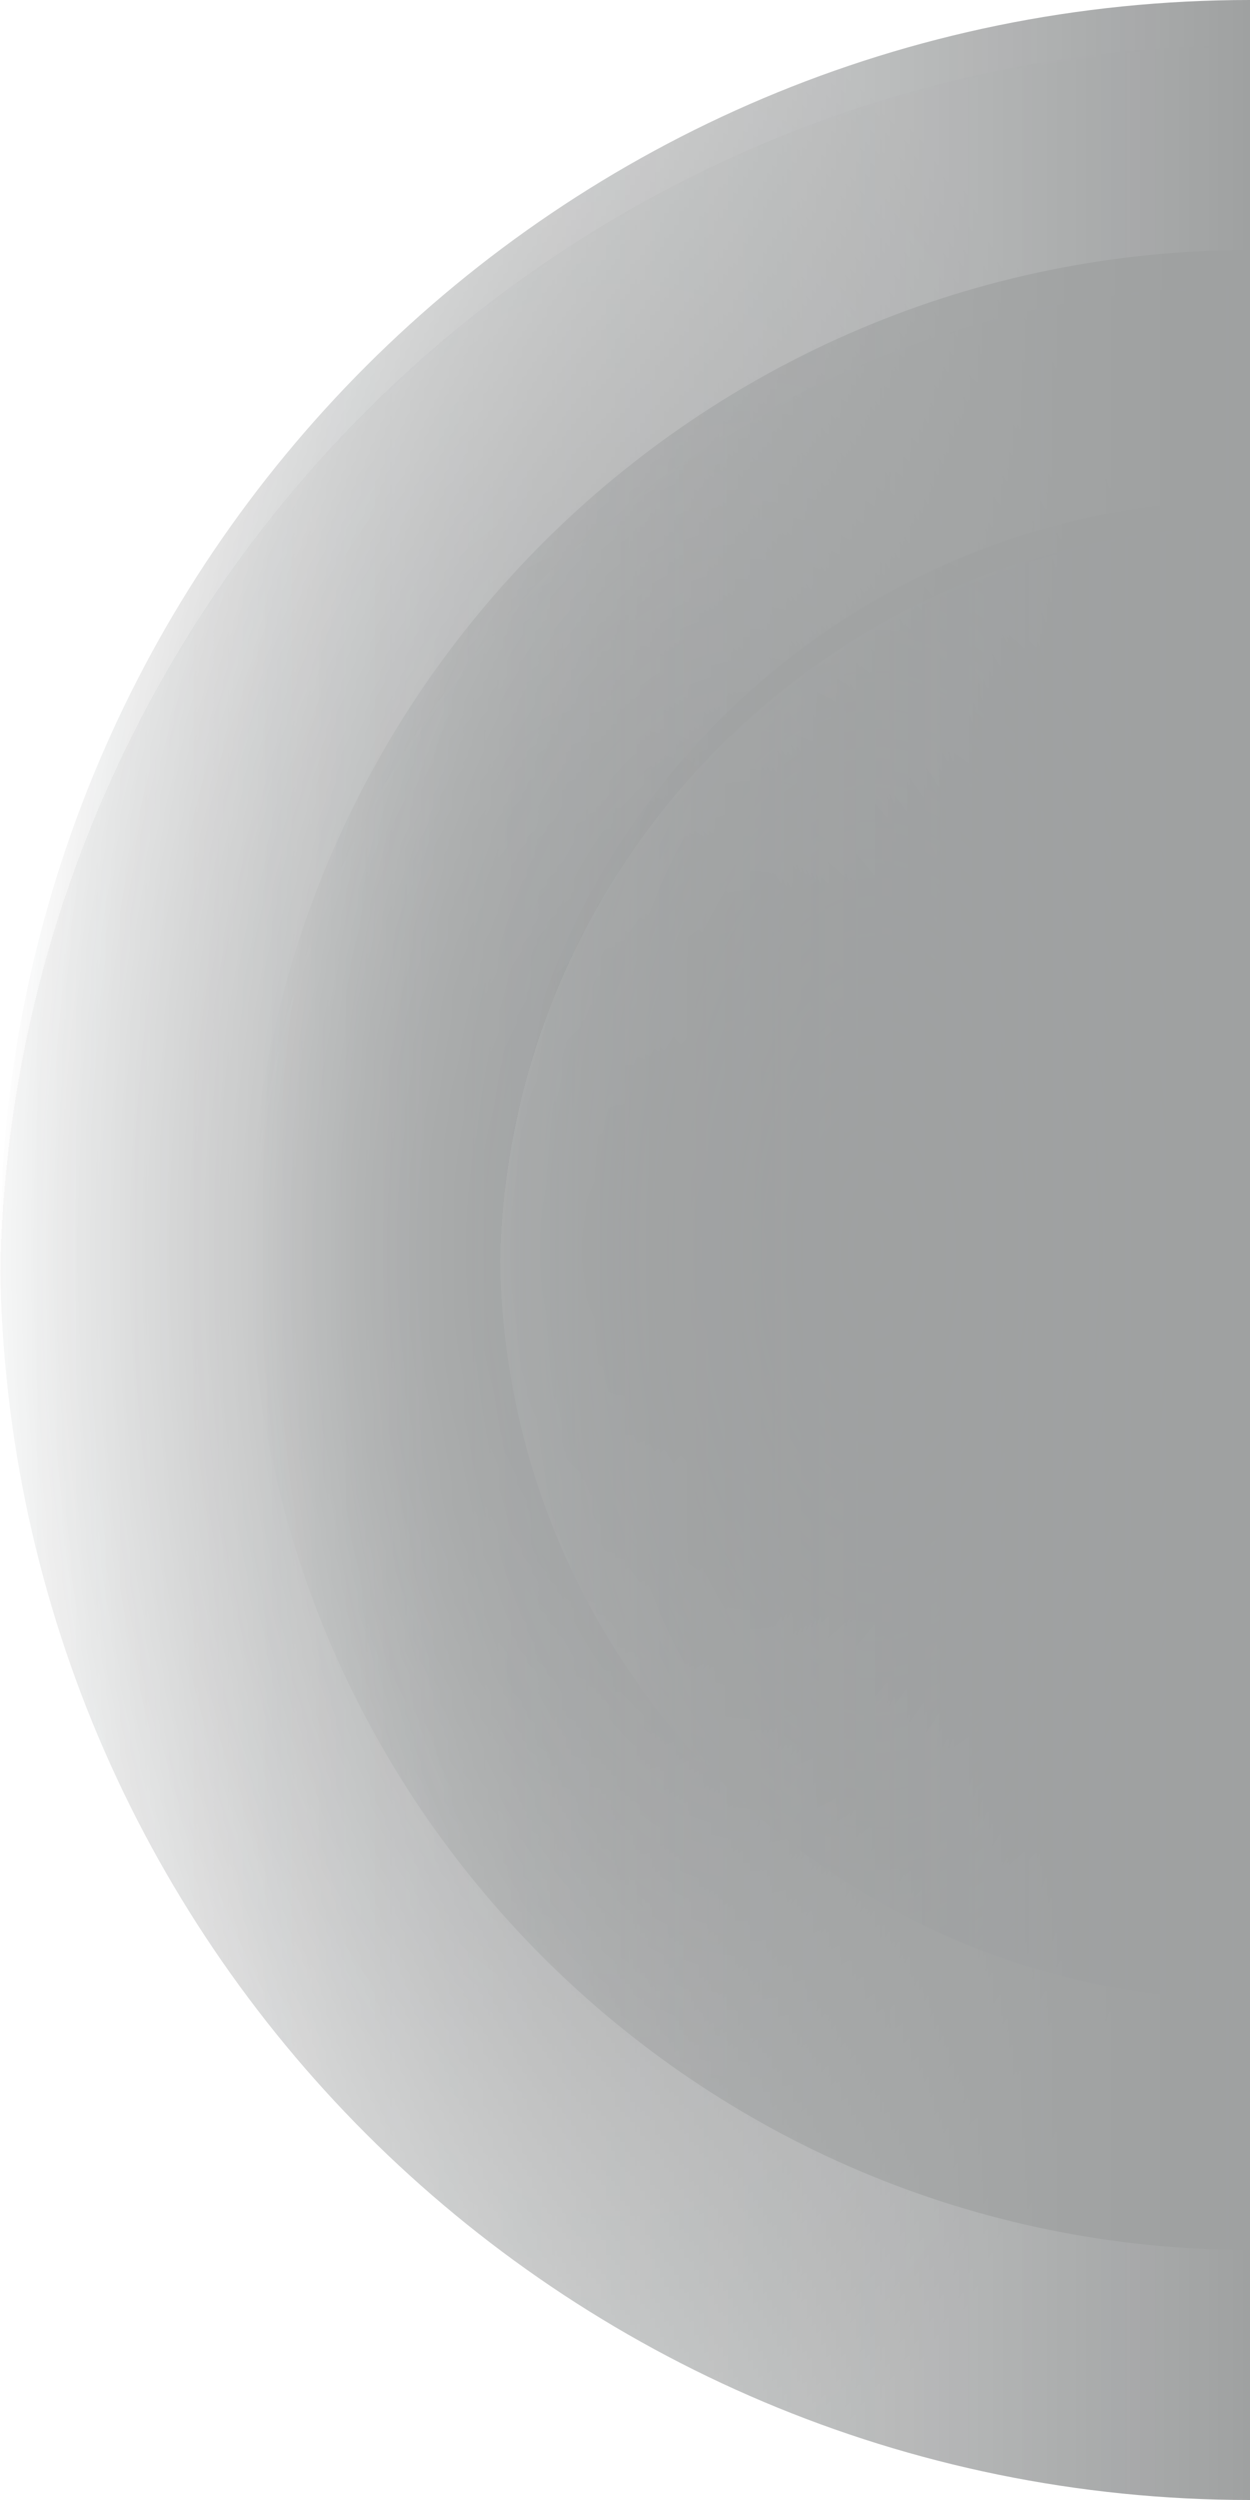 <svg width="560" height="1120" viewBox="0 0 560 1120" fill="none" xmlns="http://www.w3.org/2000/svg">
<g opacity="0.4">
<g clip-path="url(#clip0_3514_10384)">
<g filter="url(#filter0_ddii_3514_10384)">
<circle cx="560" cy="560" r="560" transform="rotate(-90 560 560)" fill="url(#paint0_linear_3514_10384)" shape-rendering="crispEdges"/>
<circle cx="560" cy="560" r="560" transform="rotate(-90 560 560)" fill="url(#paint1_linear_3514_10384)" fill-opacity="0.06" shape-rendering="crispEdges"/>
<circle cx="560" cy="560" r="559.5" transform="rotate(-90 560 560)" stroke="white" stroke-opacity="0.01" shape-rendering="crispEdges"/>
</g>
<rect y="1120" width="1120" height="560" transform="rotate(-90 0 1120)" fill="url(#paint2_radial_3514_10384)"/>
<rect y="1120" width="1120" height="560" transform="rotate(-90 0 1120)" fill="url(#paint3_linear_3514_10384)"/>
</g>
<g clip-path="url(#clip1_3514_10384)">
<g filter="url(#filter1_ddii_3514_10384)">
<circle cx="560" cy="560" r="448" transform="rotate(-90 560 560)" fill="url(#paint4_linear_3514_10384)" shape-rendering="crispEdges"/>
<circle cx="560" cy="560" r="448" transform="rotate(-90 560 560)" fill="url(#paint5_linear_3514_10384)" fill-opacity="0.06" shape-rendering="crispEdges"/>
<circle cx="560" cy="560" r="447.5" transform="rotate(-90 560 560)" stroke="white" stroke-opacity="0.01" shape-rendering="crispEdges"/>
</g>
<g style="mix-blend-mode:darken">
<rect x="112" y="1008" width="896" height="448" transform="rotate(-90 112 1008)" fill="url(#paint6_radial_3514_10384)"/>
<rect x="112" y="1008" width="896" height="448" transform="rotate(-90 112 1008)" fill="url(#paint7_linear_3514_10384)"/>
</g>
</g>
<g clip-path="url(#clip2_3514_10384)">
<g filter="url(#filter2_ddii_3514_10384)">
<circle cx="560" cy="560" r="336" transform="rotate(-90 560 560)" fill="url(#paint8_linear_3514_10384)" shape-rendering="crispEdges"/>
<circle cx="560" cy="560" r="336" transform="rotate(-90 560 560)" fill="url(#paint9_linear_3514_10384)" fill-opacity="0.06" shape-rendering="crispEdges"/>
<circle cx="560" cy="560" r="335.5" transform="rotate(-90 560 560)" stroke="white" stroke-opacity="0.01" shape-rendering="crispEdges"/>
</g>
<rect x="224" y="896" width="672" height="336" transform="rotate(-90 224 896)" fill="url(#paint10_radial_3514_10384)"/>
<rect x="224" y="896" width="672" height="336" transform="rotate(-90 224 896)" fill="url(#paint11_linear_3514_10384)"/>
</g>
</g>
<defs>
<filter id="filter0_ddii_3514_10384" x="-17.5" y="-7" width="1155" height="1155" filterUnits="userSpaceOnUse" color-interpolation-filters="sRGB">
<feFlood flood-opacity="0" result="BackgroundImageFix"/>
<feColorMatrix in="SourceAlpha" type="matrix" values="0 0 0 0 0 0 0 0 0 0 0 0 0 0 0 0 0 0 127 0" result="hardAlpha"/>
<feMorphology radius="10.5" operator="erode" in="SourceAlpha" result="effect1_dropShadow_3514_10384"/>
<feOffset dy="10.5"/>
<feGaussianBlur stdDeviation="14"/>
<feComposite in2="hardAlpha" operator="out"/>
<feColorMatrix type="matrix" values="0 0 0 0 0 0 0 0 0 0 0 0 0 0 0 0 0 0 0.32 0"/>
<feBlend mode="normal" in2="BackgroundImageFix" result="effect1_dropShadow_3514_10384"/>
<feColorMatrix in="SourceAlpha" type="matrix" values="0 0 0 0 0 0 0 0 0 0 0 0 0 0 0 0 0 0 127 0" result="hardAlpha"/>
<feOffset dy="3.5"/>
<feGaussianBlur stdDeviation="1.75"/>
<feComposite in2="hardAlpha" operator="out"/>
<feColorMatrix type="matrix" values="0 0 0 0 0 0 0 0 0 0 0 0 0 0 0 0 0 0 0.16 0"/>
<feBlend mode="normal" in2="effect1_dropShadow_3514_10384" result="effect2_dropShadow_3514_10384"/>
<feBlend mode="normal" in="SourceGraphic" in2="effect2_dropShadow_3514_10384" result="shape"/>
<feColorMatrix in="SourceAlpha" type="matrix" values="0 0 0 0 0 0 0 0 0 0 0 0 0 0 0 0 0 0 127 0" result="hardAlpha"/>
<feOffset dy="0.875"/>
<feGaussianBlur stdDeviation="0.438"/>
<feComposite in2="hardAlpha" operator="arithmetic" k2="-1" k3="1"/>
<feColorMatrix type="matrix" values="0 0 0 0 1 0 0 0 0 1 0 0 0 0 1 0 0 0 0.2 0"/>
<feBlend mode="normal" in2="shape" result="effect3_innerShadow_3514_10384"/>
<feColorMatrix in="SourceAlpha" type="matrix" values="0 0 0 0 0 0 0 0 0 0 0 0 0 0 0 0 0 0 127 0" result="hardAlpha"/>
<feOffset dy="5.25"/>
<feGaussianBlur stdDeviation="5.25"/>
<feComposite in2="hardAlpha" operator="arithmetic" k2="-1" k3="1"/>
<feColorMatrix type="matrix" values="0 0 0 0 1 0 0 0 0 1 0 0 0 0 1 0 0 0 0.04 0"/>
<feBlend mode="normal" in2="effect3_innerShadow_3514_10384" result="effect4_innerShadow_3514_10384"/>
</filter>
<filter id="filter1_ddii_3514_10384" x="98" y="106.4" width="924" height="924" filterUnits="userSpaceOnUse" color-interpolation-filters="sRGB">
<feFlood flood-opacity="0" result="BackgroundImageFix"/>
<feColorMatrix in="SourceAlpha" type="matrix" values="0 0 0 0 0 0 0 0 0 0 0 0 0 0 0 0 0 0 127 0" result="hardAlpha"/>
<feMorphology radius="8.4" operator="erode" in="SourceAlpha" result="effect1_dropShadow_3514_10384"/>
<feOffset dy="8.4"/>
<feGaussianBlur stdDeviation="11.2"/>
<feComposite in2="hardAlpha" operator="out"/>
<feColorMatrix type="matrix" values="0 0 0 0 0 0 0 0 0 0 0 0 0 0 0 0 0 0 0.32 0"/>
<feBlend mode="normal" in2="BackgroundImageFix" result="effect1_dropShadow_3514_10384"/>
<feColorMatrix in="SourceAlpha" type="matrix" values="0 0 0 0 0 0 0 0 0 0 0 0 0 0 0 0 0 0 127 0" result="hardAlpha"/>
<feOffset dy="2.8"/>
<feGaussianBlur stdDeviation="1.4"/>
<feComposite in2="hardAlpha" operator="out"/>
<feColorMatrix type="matrix" values="0 0 0 0 0 0 0 0 0 0 0 0 0 0 0 0 0 0 0.16 0"/>
<feBlend mode="normal" in2="effect1_dropShadow_3514_10384" result="effect2_dropShadow_3514_10384"/>
<feBlend mode="normal" in="SourceGraphic" in2="effect2_dropShadow_3514_10384" result="shape"/>
<feColorMatrix in="SourceAlpha" type="matrix" values="0 0 0 0 0 0 0 0 0 0 0 0 0 0 0 0 0 0 127 0" result="hardAlpha"/>
<feOffset dy="0.7"/>
<feGaussianBlur stdDeviation="0.35"/>
<feComposite in2="hardAlpha" operator="arithmetic" k2="-1" k3="1"/>
<feColorMatrix type="matrix" values="0 0 0 0 1 0 0 0 0 1 0 0 0 0 1 0 0 0 0.2 0"/>
<feBlend mode="normal" in2="shape" result="effect3_innerShadow_3514_10384"/>
<feColorMatrix in="SourceAlpha" type="matrix" values="0 0 0 0 0 0 0 0 0 0 0 0 0 0 0 0 0 0 127 0" result="hardAlpha"/>
<feOffset dy="4.2"/>
<feGaussianBlur stdDeviation="4.2"/>
<feComposite in2="hardAlpha" operator="arithmetic" k2="-1" k3="1"/>
<feColorMatrix type="matrix" values="0 0 0 0 1 0 0 0 0 1 0 0 0 0 1 0 0 0 0.04 0"/>
<feBlend mode="normal" in2="effect3_innerShadow_3514_10384" result="effect4_innerShadow_3514_10384"/>
</filter>
<filter id="filter2_ddii_3514_10384" x="213.5" y="219.8" width="693" height="693" filterUnits="userSpaceOnUse" color-interpolation-filters="sRGB">
<feFlood flood-opacity="0" result="BackgroundImageFix"/>
<feColorMatrix in="SourceAlpha" type="matrix" values="0 0 0 0 0 0 0 0 0 0 0 0 0 0 0 0 0 0 127 0" result="hardAlpha"/>
<feMorphology radius="6.3" operator="erode" in="SourceAlpha" result="effect1_dropShadow_3514_10384"/>
<feOffset dy="6.3"/>
<feGaussianBlur stdDeviation="8.4"/>
<feComposite in2="hardAlpha" operator="out"/>
<feColorMatrix type="matrix" values="0 0 0 0 0 0 0 0 0 0 0 0 0 0 0 0 0 0 0.32 0"/>
<feBlend mode="normal" in2="BackgroundImageFix" result="effect1_dropShadow_3514_10384"/>
<feColorMatrix in="SourceAlpha" type="matrix" values="0 0 0 0 0 0 0 0 0 0 0 0 0 0 0 0 0 0 127 0" result="hardAlpha"/>
<feOffset dy="2.1"/>
<feGaussianBlur stdDeviation="1.05"/>
<feComposite in2="hardAlpha" operator="out"/>
<feColorMatrix type="matrix" values="0 0 0 0 0 0 0 0 0 0 0 0 0 0 0 0 0 0 0.16 0"/>
<feBlend mode="normal" in2="effect1_dropShadow_3514_10384" result="effect2_dropShadow_3514_10384"/>
<feBlend mode="normal" in="SourceGraphic" in2="effect2_dropShadow_3514_10384" result="shape"/>
<feColorMatrix in="SourceAlpha" type="matrix" values="0 0 0 0 0 0 0 0 0 0 0 0 0 0 0 0 0 0 127 0" result="hardAlpha"/>
<feOffset dy="0.525"/>
<feGaussianBlur stdDeviation="0.263"/>
<feComposite in2="hardAlpha" operator="arithmetic" k2="-1" k3="1"/>
<feColorMatrix type="matrix" values="0 0 0 0 1 0 0 0 0 1 0 0 0 0 1 0 0 0 0.2 0"/>
<feBlend mode="normal" in2="shape" result="effect3_innerShadow_3514_10384"/>
<feColorMatrix in="SourceAlpha" type="matrix" values="0 0 0 0 0 0 0 0 0 0 0 0 0 0 0 0 0 0 127 0" result="hardAlpha"/>
<feOffset dy="3.15"/>
<feGaussianBlur stdDeviation="3.15"/>
<feComposite in2="hardAlpha" operator="arithmetic" k2="-1" k3="1"/>
<feColorMatrix type="matrix" values="0 0 0 0 1 0 0 0 0 1 0 0 0 0 1 0 0 0 0.04 0"/>
<feBlend mode="normal" in2="effect3_innerShadow_3514_10384" result="effect4_innerShadow_3514_10384"/>
</filter>
<linearGradient id="paint0_linear_3514_10384" x1="560" y1="0" x2="560" y2="1120" gradientUnits="userSpaceOnUse">
<stop stop-color="#212A2B" stop-opacity="0.1"/>
<stop offset="1" stop-color="#212A2B" stop-opacity="0"/>
</linearGradient>
<linearGradient id="paint1_linear_3514_10384" x1="560" y1="0" x2="560" y2="560" gradientUnits="userSpaceOnUse">
<stop stop-color="white"/>
<stop offset="1" stop-opacity="0"/>
</linearGradient>
<radialGradient id="paint2_radial_3514_10384" cx="0" cy="0" r="1" gradientUnits="userSpaceOnUse" gradientTransform="translate(560 1400) rotate(90) scale(280 560)">
<stop stop-color="#0F1415"/>
<stop offset="1" stop-color="#0F1415" stop-opacity="0"/>
</radialGradient>
<linearGradient id="paint3_linear_3514_10384" x1="560" y1="1120" x2="560" y2="1680" gradientUnits="userSpaceOnUse">
<stop stop-color="#0F1415" stop-opacity="0"/>
<stop offset="1" stop-color="#0F1415"/>
</linearGradient>
<linearGradient id="paint4_linear_3514_10384" x1="560" y1="112" x2="560" y2="1008" gradientUnits="userSpaceOnUse">
<stop stop-color="#212A2B" stop-opacity="0.1"/>
<stop offset="1" stop-color="#212A2B" stop-opacity="0"/>
</linearGradient>
<linearGradient id="paint5_linear_3514_10384" x1="560" y1="112" x2="560" y2="560" gradientUnits="userSpaceOnUse">
<stop stop-color="white"/>
<stop offset="1" stop-opacity="0"/>
</linearGradient>
<radialGradient id="paint6_radial_3514_10384" cx="0" cy="0" r="1" gradientUnits="userSpaceOnUse" gradientTransform="translate(560 1232) rotate(90) scale(224 448)">
<stop stop-color="#0F1415"/>
<stop offset="1" stop-color="#0F1415" stop-opacity="0"/>
</radialGradient>
<linearGradient id="paint7_linear_3514_10384" x1="560" y1="1008" x2="560" y2="1456" gradientUnits="userSpaceOnUse">
<stop stop-color="#0F1415" stop-opacity="0"/>
<stop offset="1" stop-color="#0F1415"/>
</linearGradient>
<linearGradient id="paint8_linear_3514_10384" x1="560" y1="224" x2="560" y2="896" gradientUnits="userSpaceOnUse">
<stop stop-color="#212A2B" stop-opacity="0.1"/>
<stop offset="1" stop-color="#212A2B" stop-opacity="0"/>
</linearGradient>
<linearGradient id="paint9_linear_3514_10384" x1="560" y1="224" x2="560" y2="560" gradientUnits="userSpaceOnUse">
<stop stop-color="white"/>
<stop offset="1" stop-opacity="0"/>
</linearGradient>
<radialGradient id="paint10_radial_3514_10384" cx="0" cy="0" r="1" gradientUnits="userSpaceOnUse" gradientTransform="translate(560 1064) rotate(90) scale(168 336)">
<stop stop-color="#0F1415"/>
<stop offset="1" stop-color="#0F1415" stop-opacity="0"/>
</radialGradient>
<linearGradient id="paint11_linear_3514_10384" x1="560" y1="896" x2="560" y2="1232" gradientUnits="userSpaceOnUse">
<stop stop-color="#0F1415" stop-opacity="0"/>
<stop offset="1" stop-color="#0F1415"/>
</linearGradient>
<clipPath id="clip0_3514_10384">
<path d="M560 1120C250.721 1120 -1.09593e-05 869.28 -2.44784e-05 560V560C-3.79974e-05 250.721 250.72 0 560 0V0L560 1120V1120Z" fill="white"/>
</clipPath>
<clipPath id="clip1_3514_10384">
<path d="M560 1008C312.576 1008 112 807.424 112 560V560C112 312.577 312.576 112 560 112V112L560 1008V1008Z" fill="white"/>
</clipPath>
<clipPath id="clip2_3514_10384">
<path d="M560 896C374.432 896 224 745.568 224 560V560C224 374.433 374.432 224 560 224V224L560 896V896Z" fill="white"/>
</clipPath>
</defs>
</svg>
